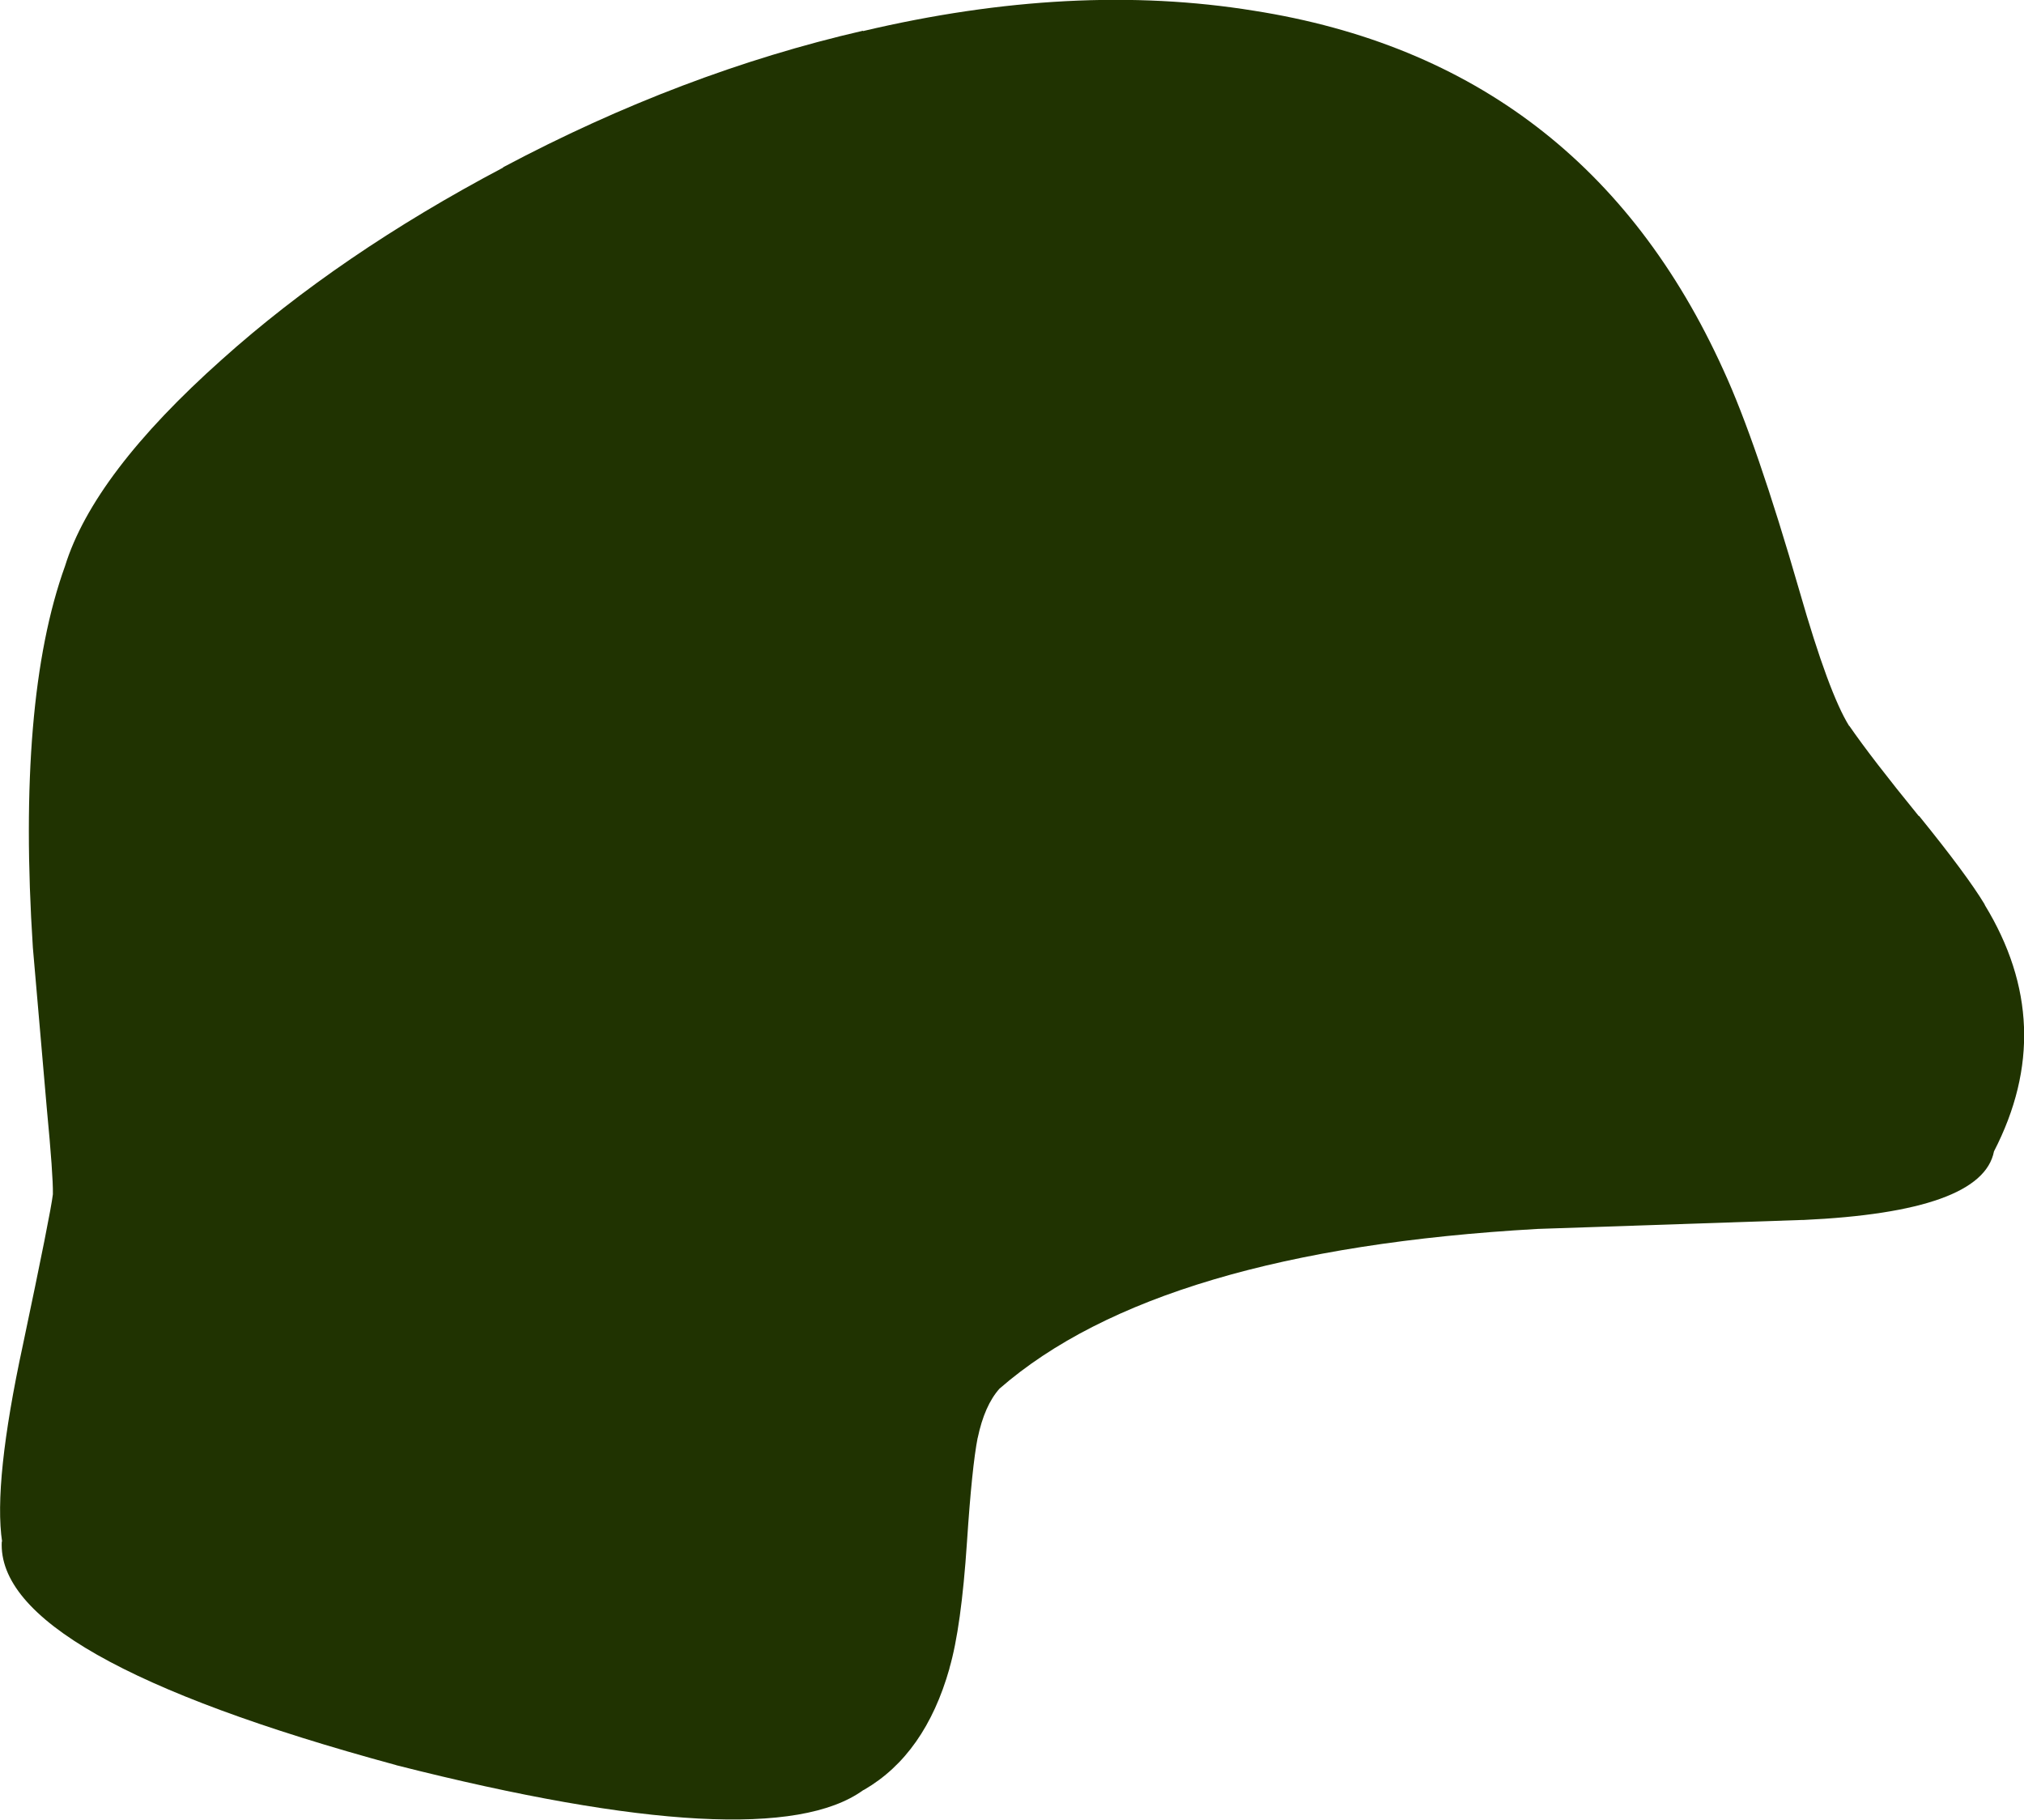 <?xml version="1.0" encoding="UTF-8" standalone="no"?>
<svg xmlns:xlink="http://www.w3.org/1999/xlink" height="254.6px" width="283.2px" xmlns="http://www.w3.org/2000/svg">
  <g transform="matrix(1.0, 0.0, 0.0, 1.0, 146.45, 194.2)">
    <path d="M94.7 -142.4 Q99.3 -132.4 105.35 -111.45 109.45 -97.15 112.3 -92.6 L112.3 -92.65 Q115.4 -88.15 122.0 -80.05 L122.1 -80.0 Q128.75 -71.8 131.25 -67.65 L131.25 -67.6 Q141.6 -50.65 132.55 -33.1 130.9 -24.65 105.85 -23.5 L105.6 -23.5 68.7 -22.25 Q15.6 -19.25 -6.6 0.1 -8.7 2.45 -9.65 7.0 L-9.65 6.95 Q-10.45 11.0 -11.15 21.55 -11.95 33.55 -13.6 39.2 L-13.6 39.25 Q-17.0 51.25 -25.5 56.2 L-25.7 56.3 Q-39.1 65.95 -90.95 52.8 L-91.1 52.75 Q-147.1 37.55 -146.2 21.45 L-146.15 21.55 Q-147.4 13.25 -143.25 -6.0 -139.35 -24.5 -139.05 -27.1 L-139.05 -27.15 Q-139.0 -29.65 -139.9 -39.1 L-141.85 -61.6 Q-144.1 -96.3 -137.35 -115.0 -133.35 -127.9 -115.4 -143.9 -98.95 -158.65 -76.05 -170.75 L-76.05 -170.8 Q-51.1 -184.05 -25.7 -189.9 L-25.7 -189.85 Q3.75 -196.8 29.0 -192.7 75.2 -185.45 94.7 -142.4" fill="#203301" fill-rule="evenodd" stroke="none"/>
  </g>
</svg>
